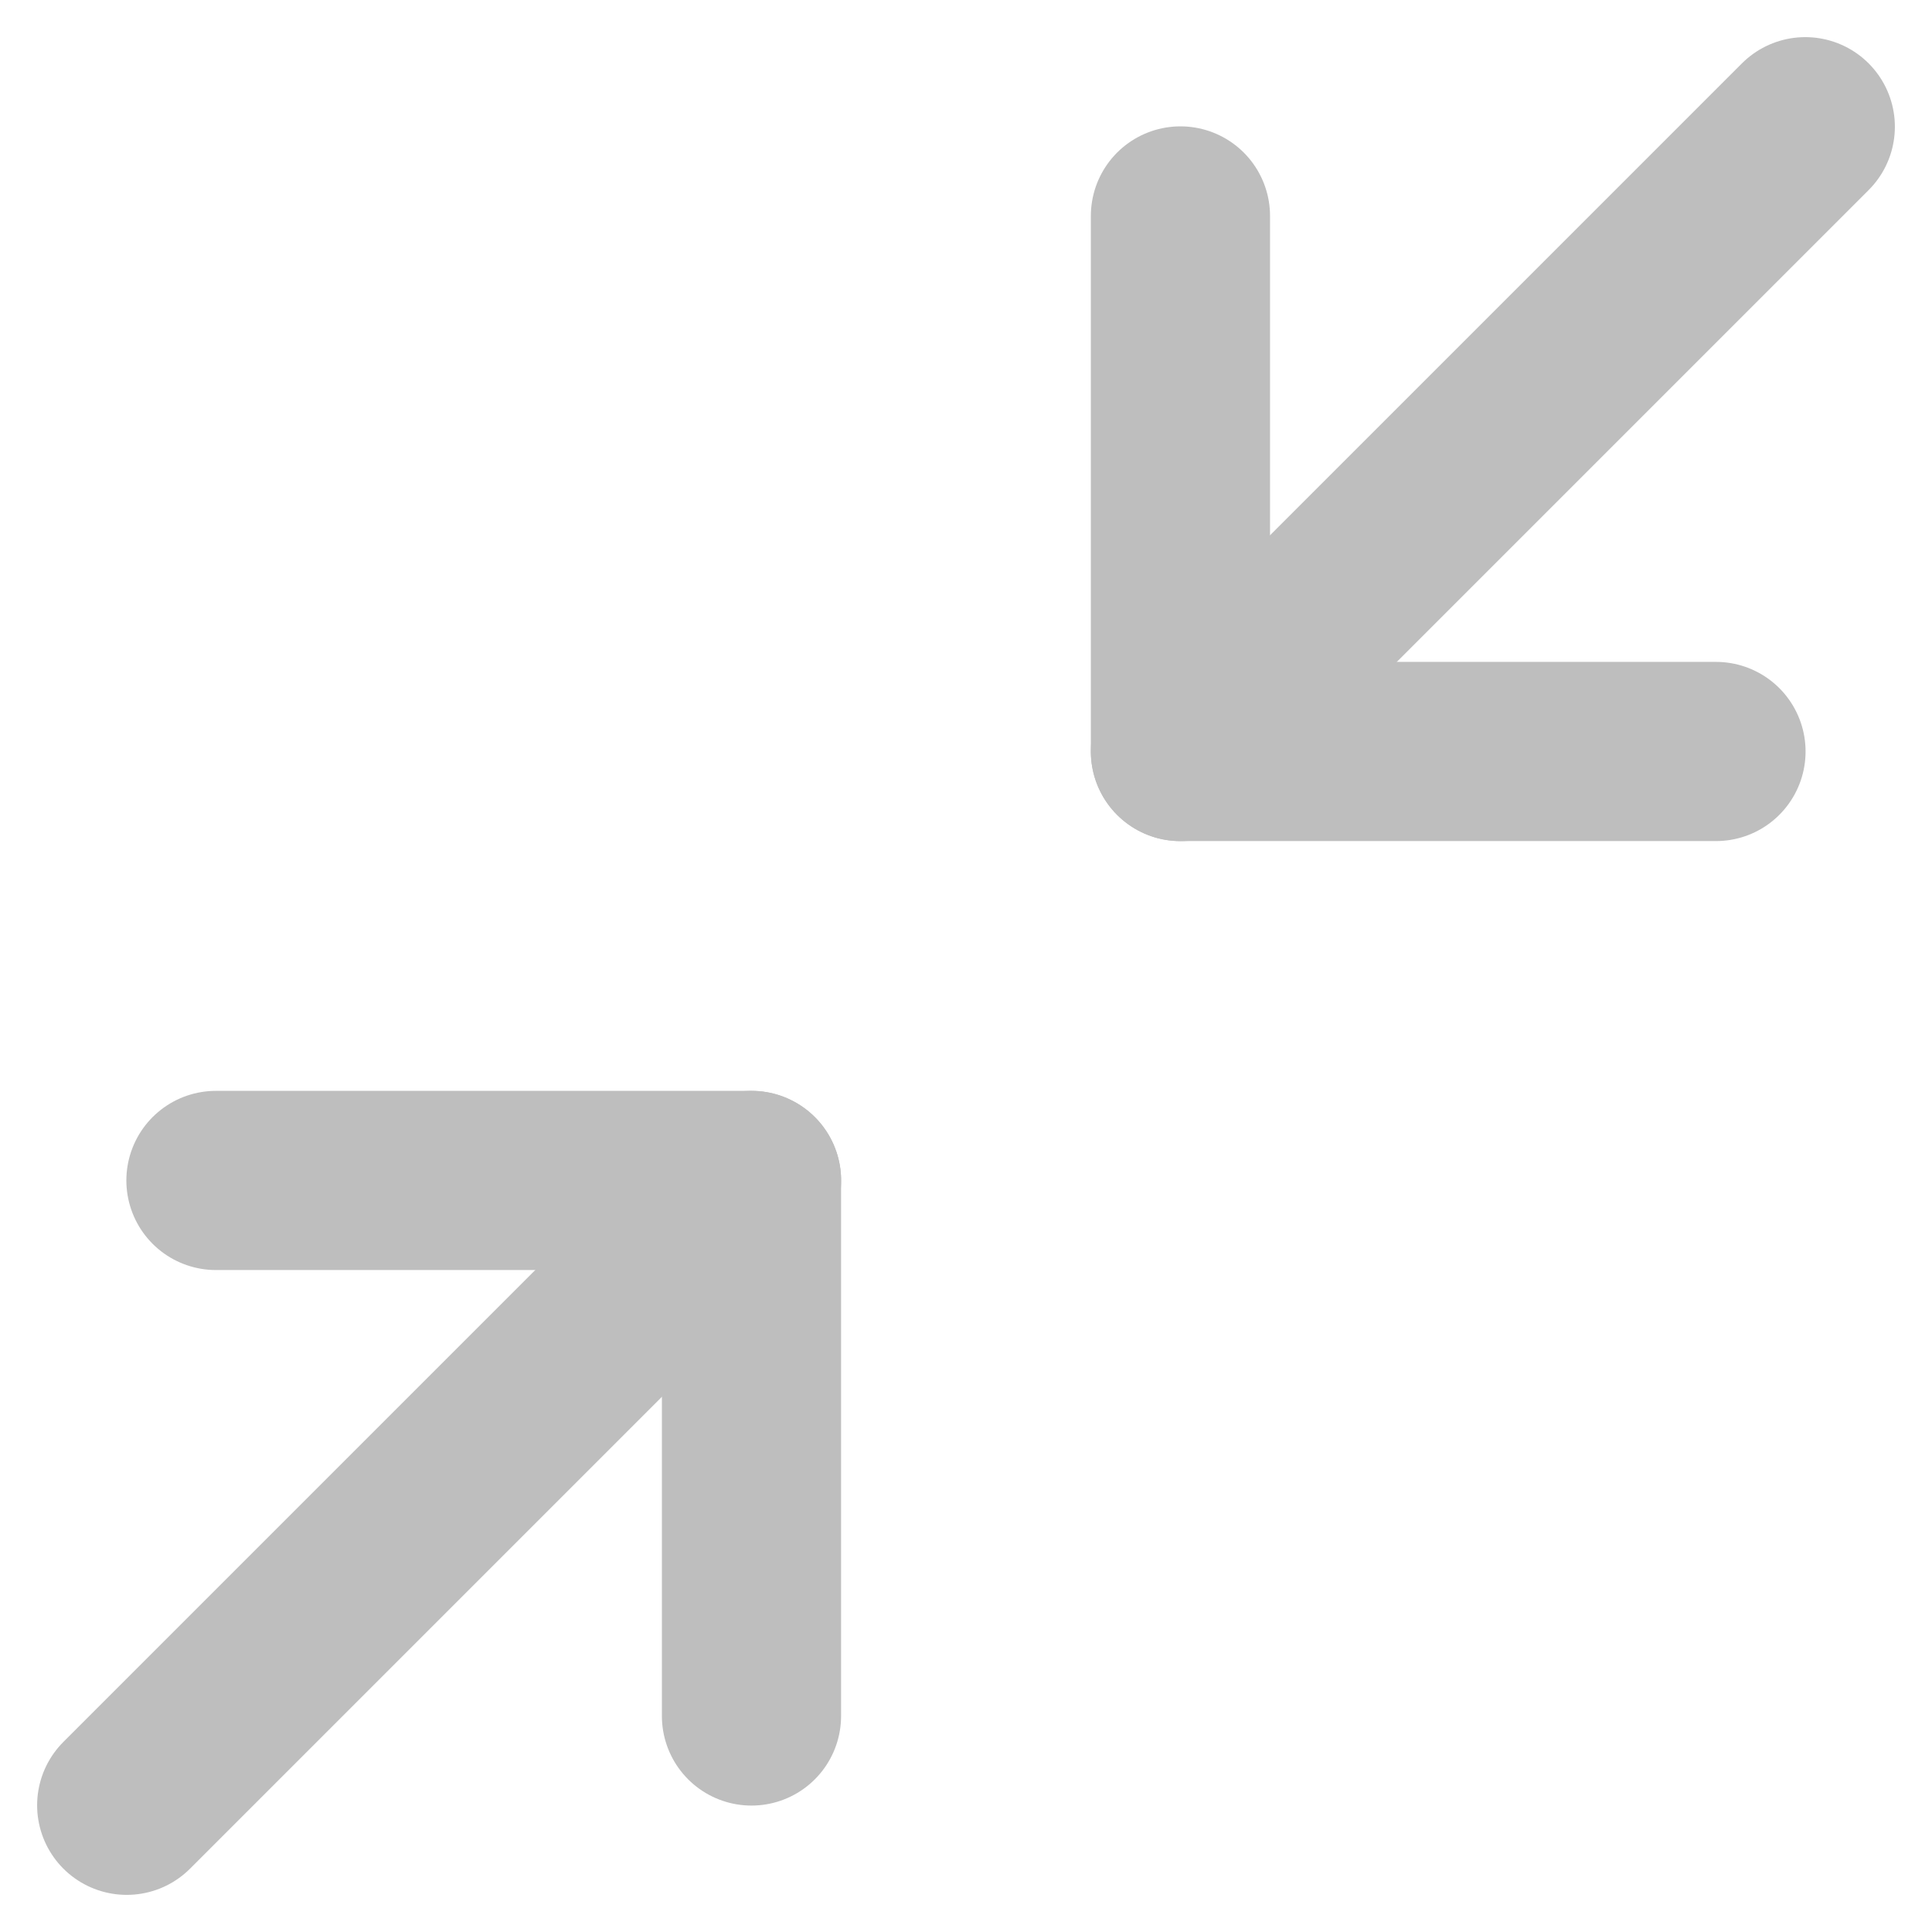 <svg xmlns="http://www.w3.org/2000/svg" width="26.956" height="26.956" viewBox="0 0 26.956 26.956">
  <g id="Icon_feather-minimize-2" data-name="Icon feather-minimize-2" transform="translate(-2.732 -2.732)">
    <path id="Path_1600" data-name="Path 1600" d="M6,21h7.472v7.472" transform="translate(-0.255 -1.798)" fill="none" stroke="#bebebe" stroke-linecap="round" stroke-linejoin="round" stroke-width="2.5"/>
    <path id="Path_1601" data-name="Path 1601" d="M28.472,13.472H21V6" transform="translate(-1.798 -0.255)" fill="none" stroke="#bebebe" stroke-linecap="round" stroke-linejoin="round" stroke-width="2.5"/>
    <path id="Path_1602" data-name="Path 1602" d="M21,13.218,29.718,4.5" transform="translate(-1.798 0)" fill="none" stroke="#bebebe" stroke-linecap="round" stroke-linejoin="round" stroke-width="2.5"/>
    <path id="Path_1603" data-name="Path 1603" d="M4.5,29.718,13.218,21" transform="translate(0 -1.798)" fill="none" stroke="#bebebe" stroke-linecap="round" stroke-linejoin="round" stroke-width="2.5"/>
  </g>
</svg>
